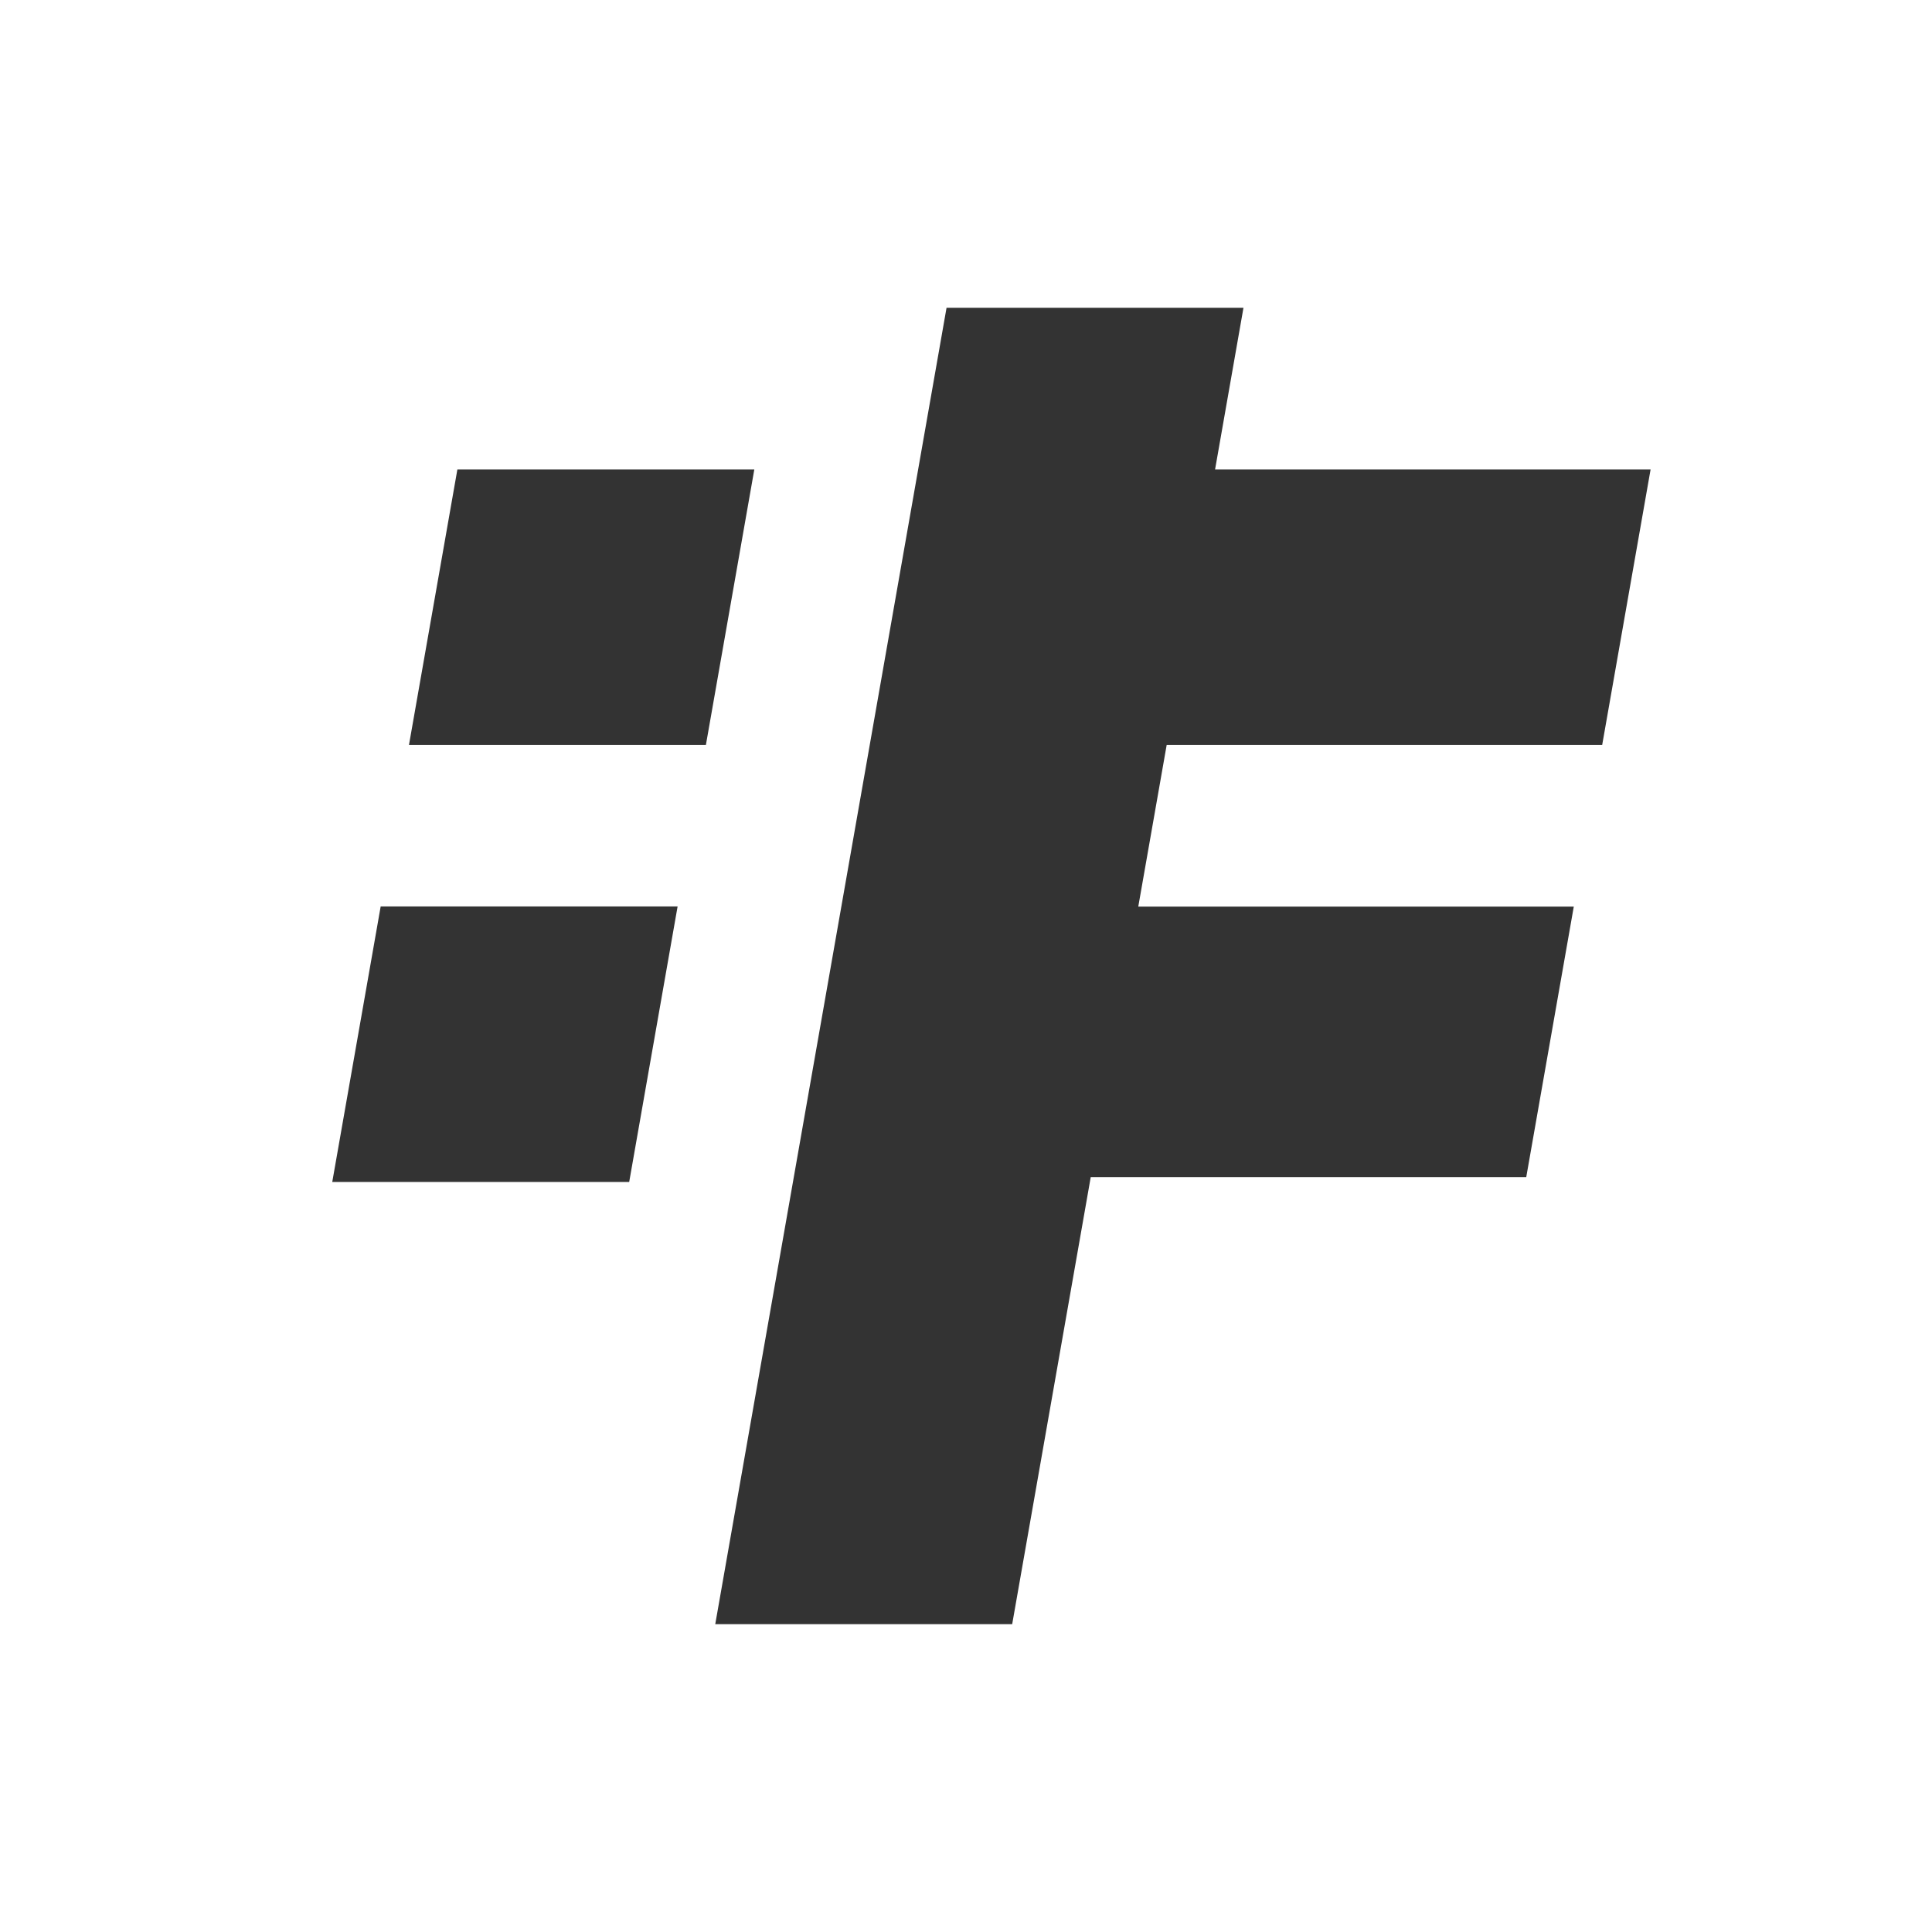 <svg width="218" height="218" viewBox="0 0 218 218" fill="none" xmlns="http://www.w3.org/2000/svg">
<rect x="0" y="0" width="218" height="218" fill="#333333" stroke="none"/>
<path id="Vector" fill-rule="evenodd" clip-rule="evenodd" d="M218 0H0V218H218V0ZM180.785 84.055H131.644L128.439 102.297H177.58L172.216 132.824H123.074L114.211 183.268H80.706L102.917 56.861L106.805 34.728H140.309L137.105 52.97H186.247L180.785 84.055ZM51.609 52.971H85.114L79.651 84.057H46.147L51.609 52.971ZM76.458 102.282H42.954L37.491 133.367H70.996L76.458 102.282Z" fill="white"/>
</svg>
